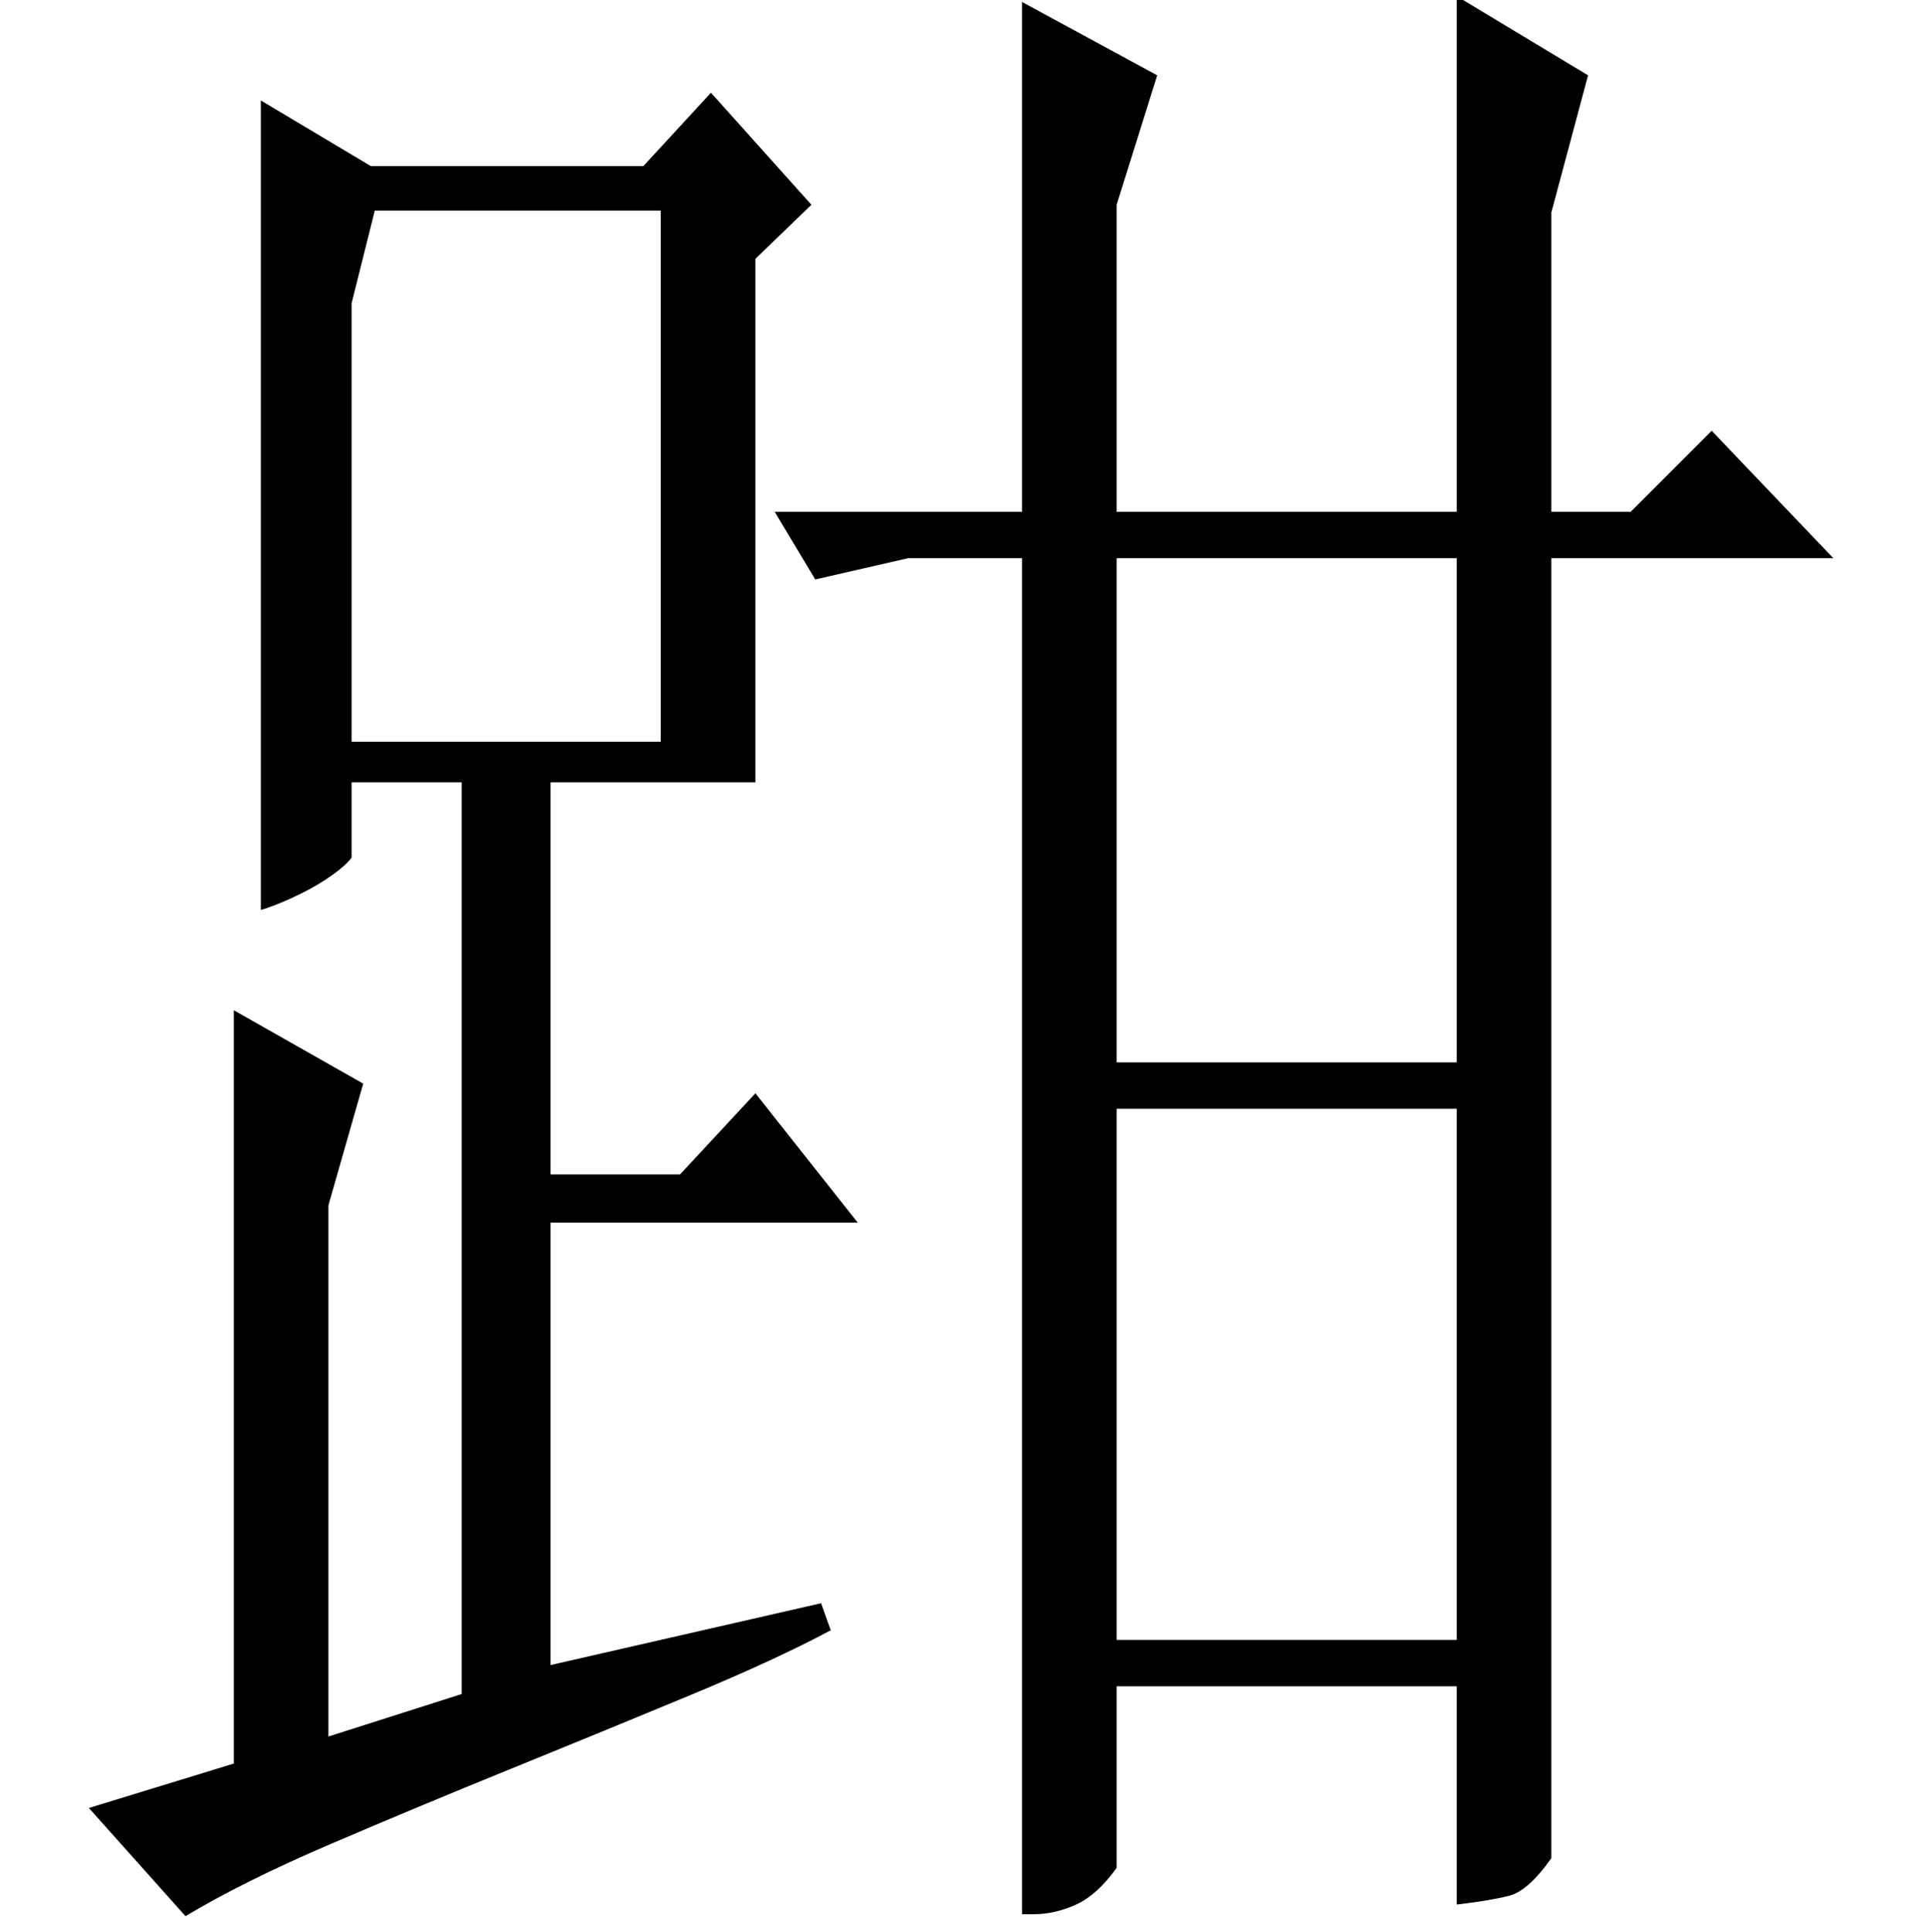 <?xml version="1.0" standalone="no"?>
<!DOCTYPE svg PUBLIC "-//W3C//DTD SVG 1.1//EN" "http://www.w3.org/Graphics/SVG/1.1/DTD/svg11.dtd" >
<svg xmlns="http://www.w3.org/2000/svg" xmlns:xlink="http://www.w3.org/1999/xlink" version="1.1" viewBox="0 -200 999 1000">
  <g transform="matrix(1 0 0 -1 0 800)">
   <path fill="currentColor"
d="M886 777l63 -66h-146v-673q-12 -17 -22 -19.5t-27 -4.5v113h-176v-94q-10 -14 -21 -19t-22 -5h-6v702h-59l-48 -11l-21 35h128v264l70 -38l-21 -67v-159h176v267l68 -41l-19 -71v-155h41zM578 450h176v261h-176v-261zM754 426h-176v-275h176v275zM430 156
q-28 -15 -72.5 -33.5t-92.5 -38t-93.5 -39t-75.5 -37.5l-50 56l75 23v390l67 -38l-18 -63v-275l69 22v472h-57v-39q-3 -4 -10 -9t-15 -9t-14.5 -6.5t-7.5 -2.5v419l57 -34h141l35 38l52 -58l-29 -28v-271h-106v-203h67l39 42l53 -67h-159v-229l140 32zM342 616v275h-148
l-12 -48v-227h160z" />
  </g>

</svg>
